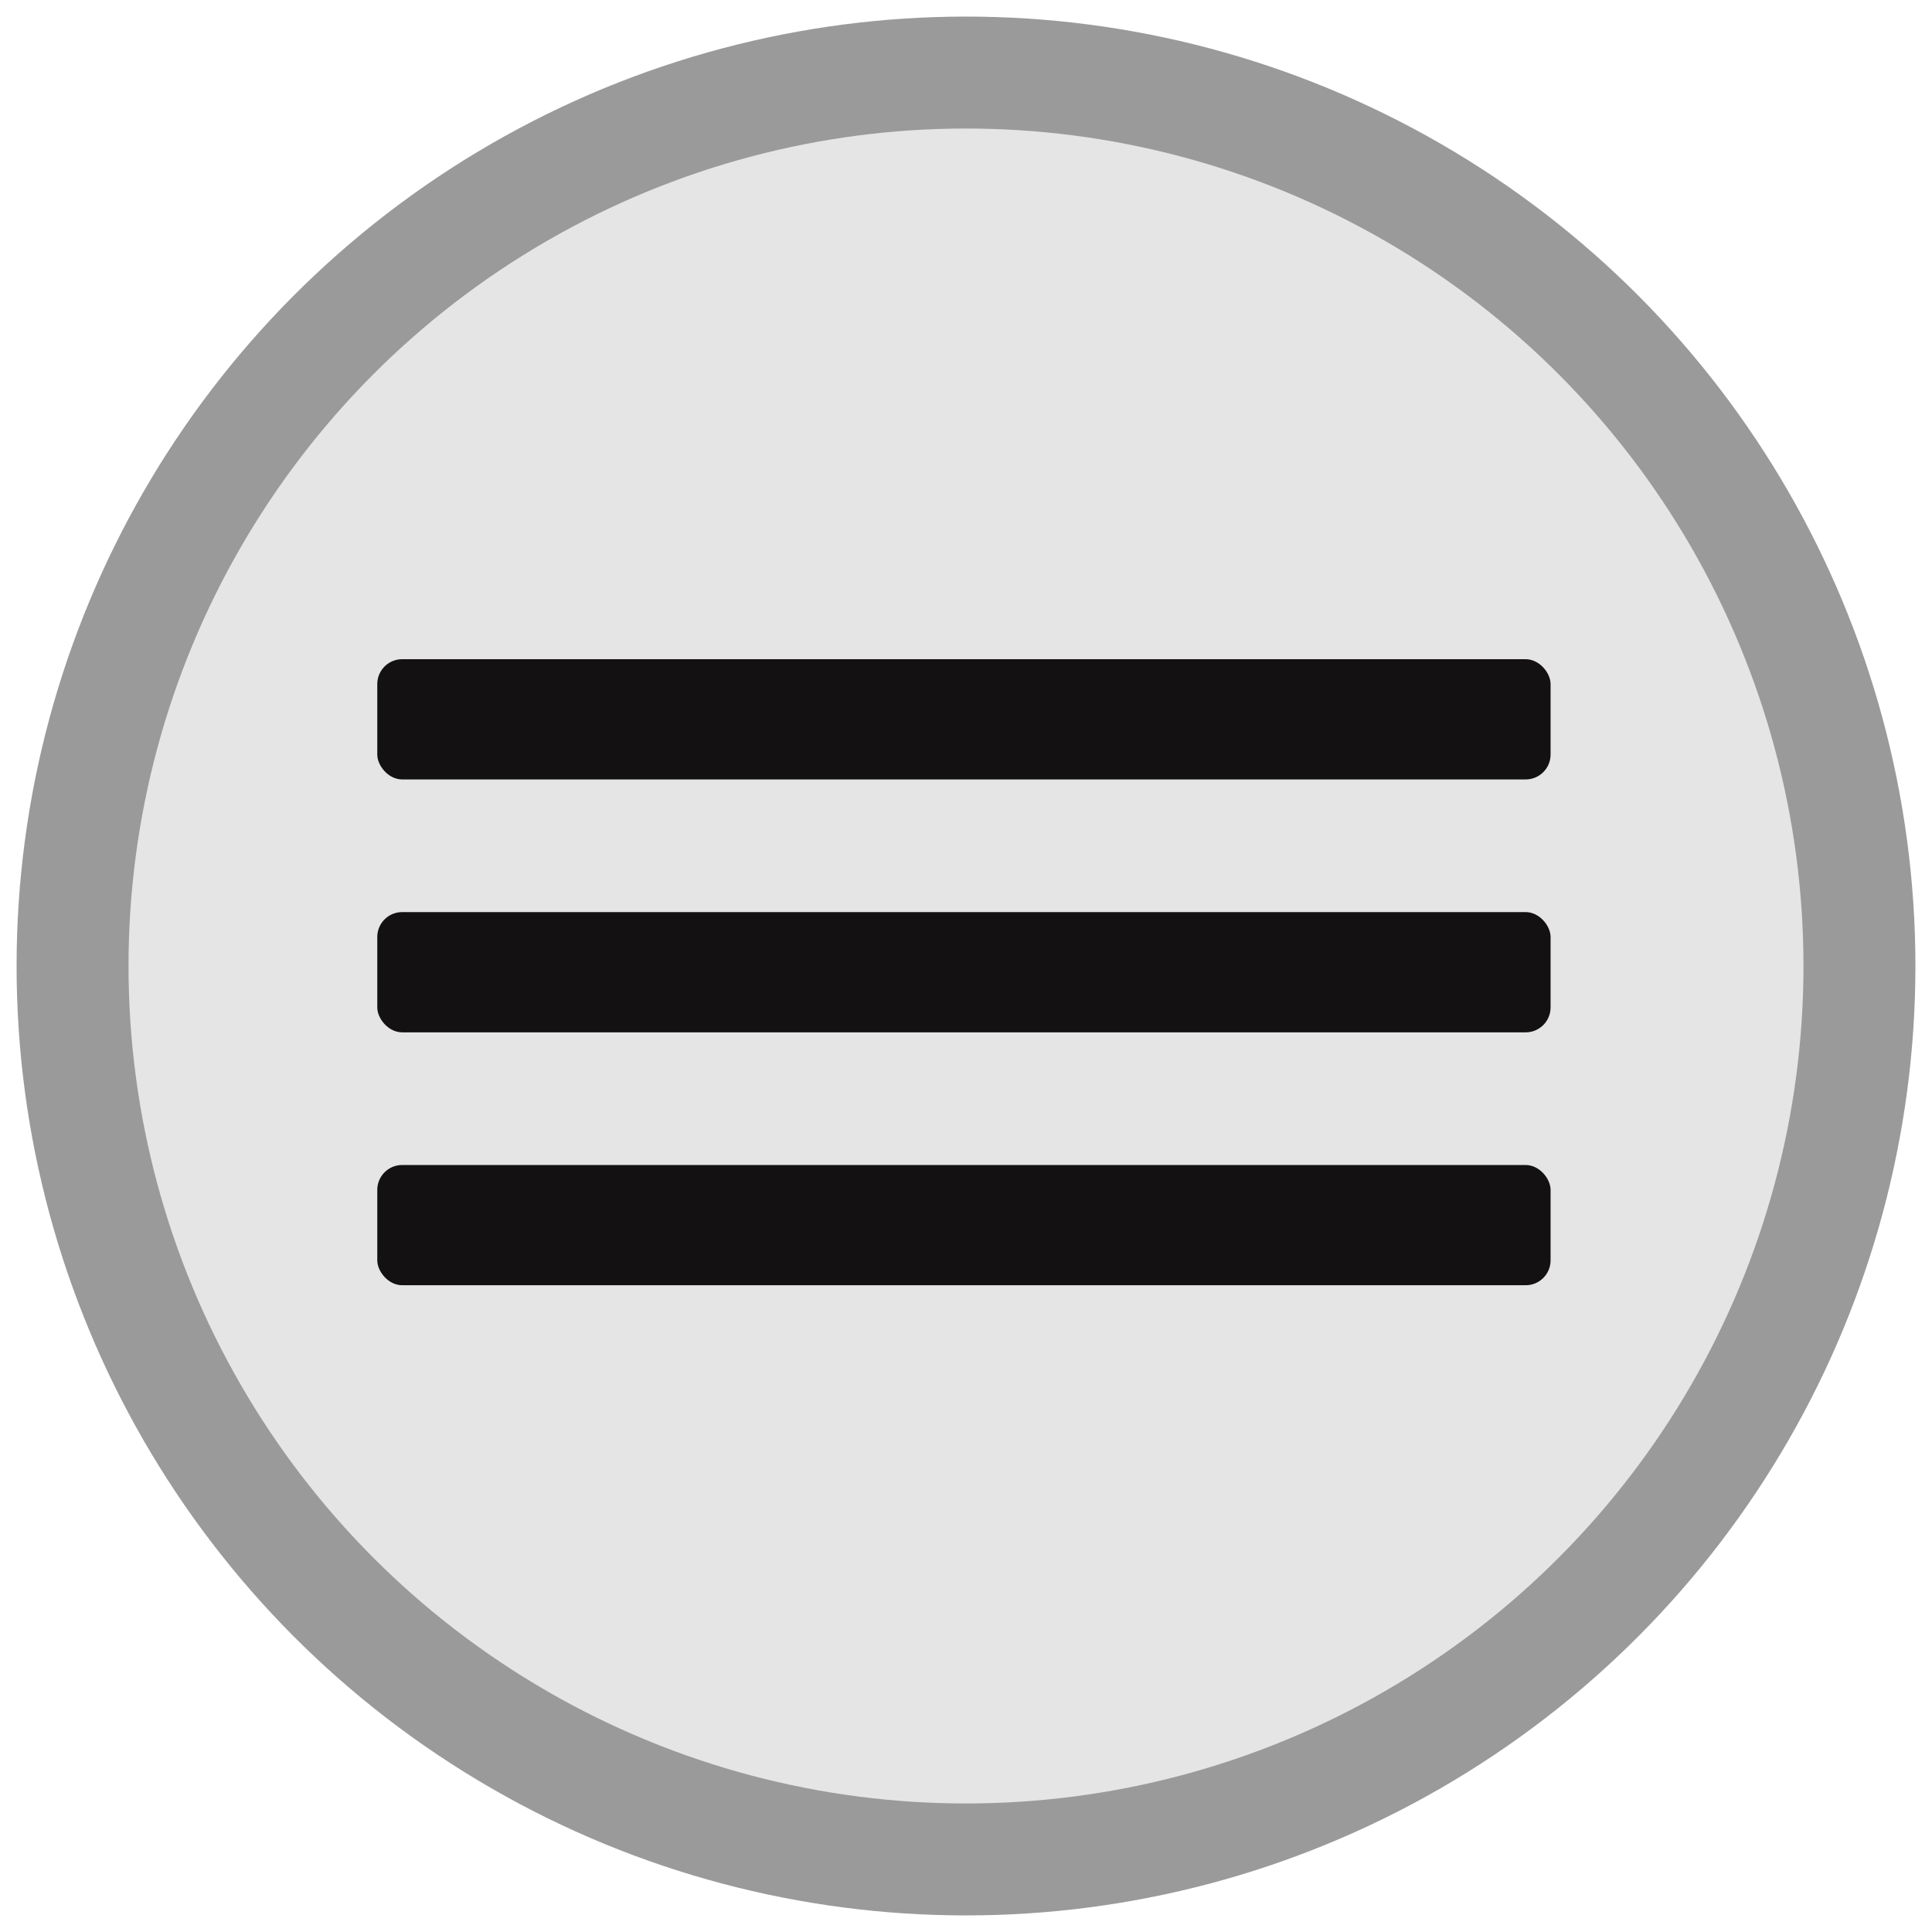 <svg width="466" height="466" viewBox="0 0 466 466" fill="none" xmlns="http://www.w3.org/2000/svg">
<g filter="url(#filter0_d_395_411)">
<g style="mix-blend-mode:multiply" filter="url(#filter1_b_395_411)">
<circle cx="233" cy="229" r="229" fill="#9A9A9A"/>
<circle cx="233" cy="229" r="202" fill="#E5E5E5"/>
<rect x="91" y="155" width="283" height="29" rx="6" fill="#131111"/>
<rect x="91" y="216" width="283" height="29" rx="6" fill="#131111"/>
<rect x="91" y="277" width="283" height="29" rx="6" fill="#131111"/>
</g>
</g>
<defs>
<filter id="filter0_d_395_411" x="0" y="0" width="466" height="466" filterUnits="userSpaceOnUse" color-interpolation-filters="sRGB">
<feFlood flood-opacity="0" result="BackgroundImageFix"/>
<feColorMatrix in="SourceAlpha" type="matrix" values="0 0 0 0 0 0 0 0 0 0 0 0 0 0 0 0 0 0 127 0" result="hardAlpha"/>
<feOffset dy="4"/>
<feGaussianBlur stdDeviation="2"/>
<feComposite in2="hardAlpha" operator="out"/>
<feColorMatrix type="matrix" values="0 0 0 0 0 0 0 0 0 0 0 0 0 0 0 0 0 0 0.25 0"/>
<feBlend mode="normal" in2="BackgroundImageFix" result="effect1_dropShadow_395_411"/>
<feBlend mode="normal" in="SourceGraphic" in2="effect1_dropShadow_395_411" result="shape"/>
</filter>
<filter id="filter1_b_395_411" x="-96" y="-100" width="658" height="658" filterUnits="userSpaceOnUse" color-interpolation-filters="sRGB">
<feFlood flood-opacity="0" result="BackgroundImageFix"/>
<feGaussianBlur in="BackgroundImage" stdDeviation="50"/>
<feComposite in2="SourceAlpha" operator="in" result="effect1_backgroundBlur_395_411"/>
<feBlend mode="normal" in="SourceGraphic" in2="effect1_backgroundBlur_395_411" result="shape"/>
</filter>
</defs>
</svg>
